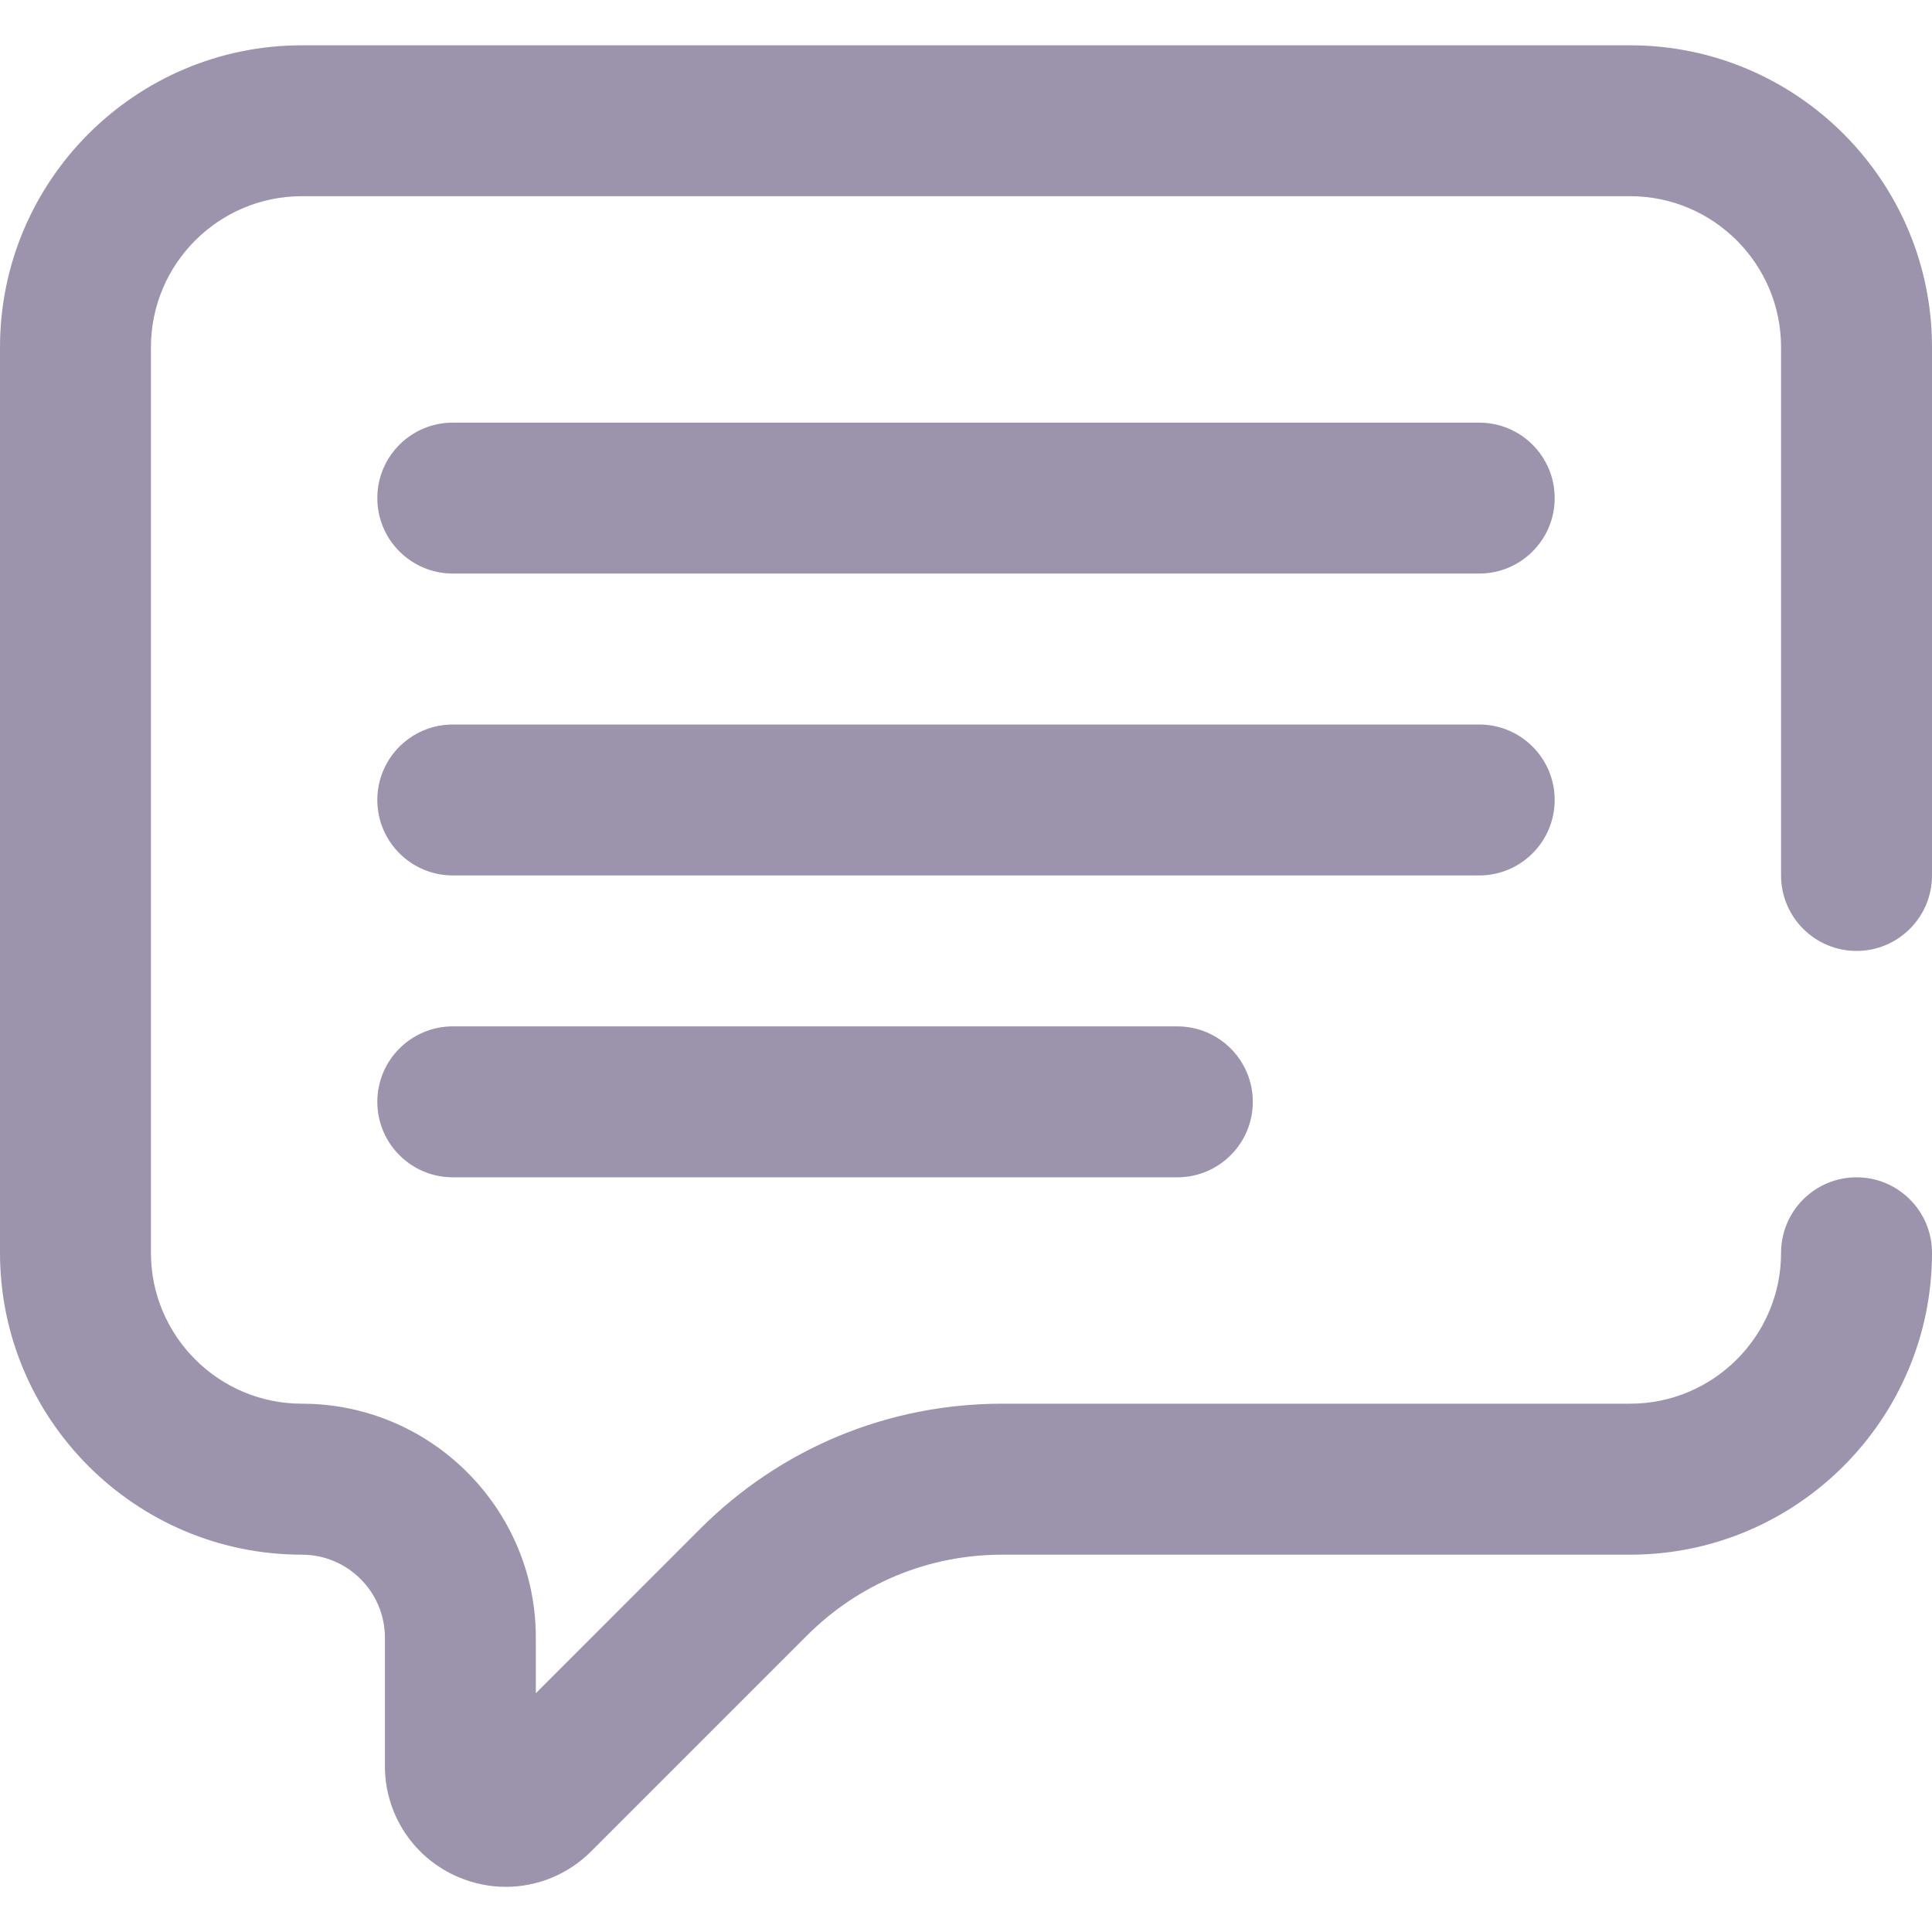 <svg width="40" height="40" viewBox="0 0 40 40" fill="none" xmlns="http://www.w3.org/2000/svg">
<path d="M10.472 39.065C10.149 39.065 9.824 39.002 9.513 38.873C8.575 38.485 7.969 37.578 7.969 36.563V33.906C7.969 32.958 7.198 32.188 6.25 32.188C2.804 32.188 0 29.384 0 25.938V7.188C0 3.741 2.804 0.938 6.25 0.938H33.75C37.196 0.938 40 3.741 40 7.188V18.125C40 18.988 39.3 19.688 38.438 19.688C37.575 19.688 36.875 18.988 36.875 18.125V7.188C36.875 5.464 35.473 4.062 33.75 4.062H6.25C4.527 4.062 3.125 5.464 3.125 7.188V25.938C3.125 27.66 4.527 29.062 6.25 29.062C8.921 29.062 11.094 31.235 11.094 33.906V35.056L14.496 31.653C16.167 29.983 18.388 29.062 20.751 29.062H33.75C35.473 29.062 36.875 27.66 36.875 25.938C36.875 25.075 37.575 24.375 38.438 24.375C39.3 24.375 40 25.075 40 25.938C40 29.384 37.196 32.188 33.75 32.188H20.751C19.223 32.188 17.787 32.783 16.706 33.863L12.238 38.331C11.758 38.811 11.121 39.065 10.472 39.065ZM32.188 10.312C32.188 9.449 31.488 8.75 30.625 8.75H9.375C8.512 8.75 7.812 9.449 7.812 10.312C7.812 11.175 8.512 11.875 9.375 11.875H30.625C31.488 11.875 32.188 11.175 32.188 10.312ZM32.188 16.562C32.188 15.7 31.488 15 30.625 15H9.375C8.512 15 7.812 15.7 7.812 16.562C7.812 17.425 8.512 18.125 9.375 18.125H30.625C31.488 18.125 32.188 17.425 32.188 16.562ZM25.938 22.812C25.938 21.95 25.238 21.25 24.375 21.25H9.375C8.512 21.25 7.812 21.95 7.812 22.812C7.812 23.675 8.512 24.375 9.375 24.375H24.375C25.238 24.375 25.938 23.675 25.938 22.812Z" fill="#9C94AC"/>
</svg>
